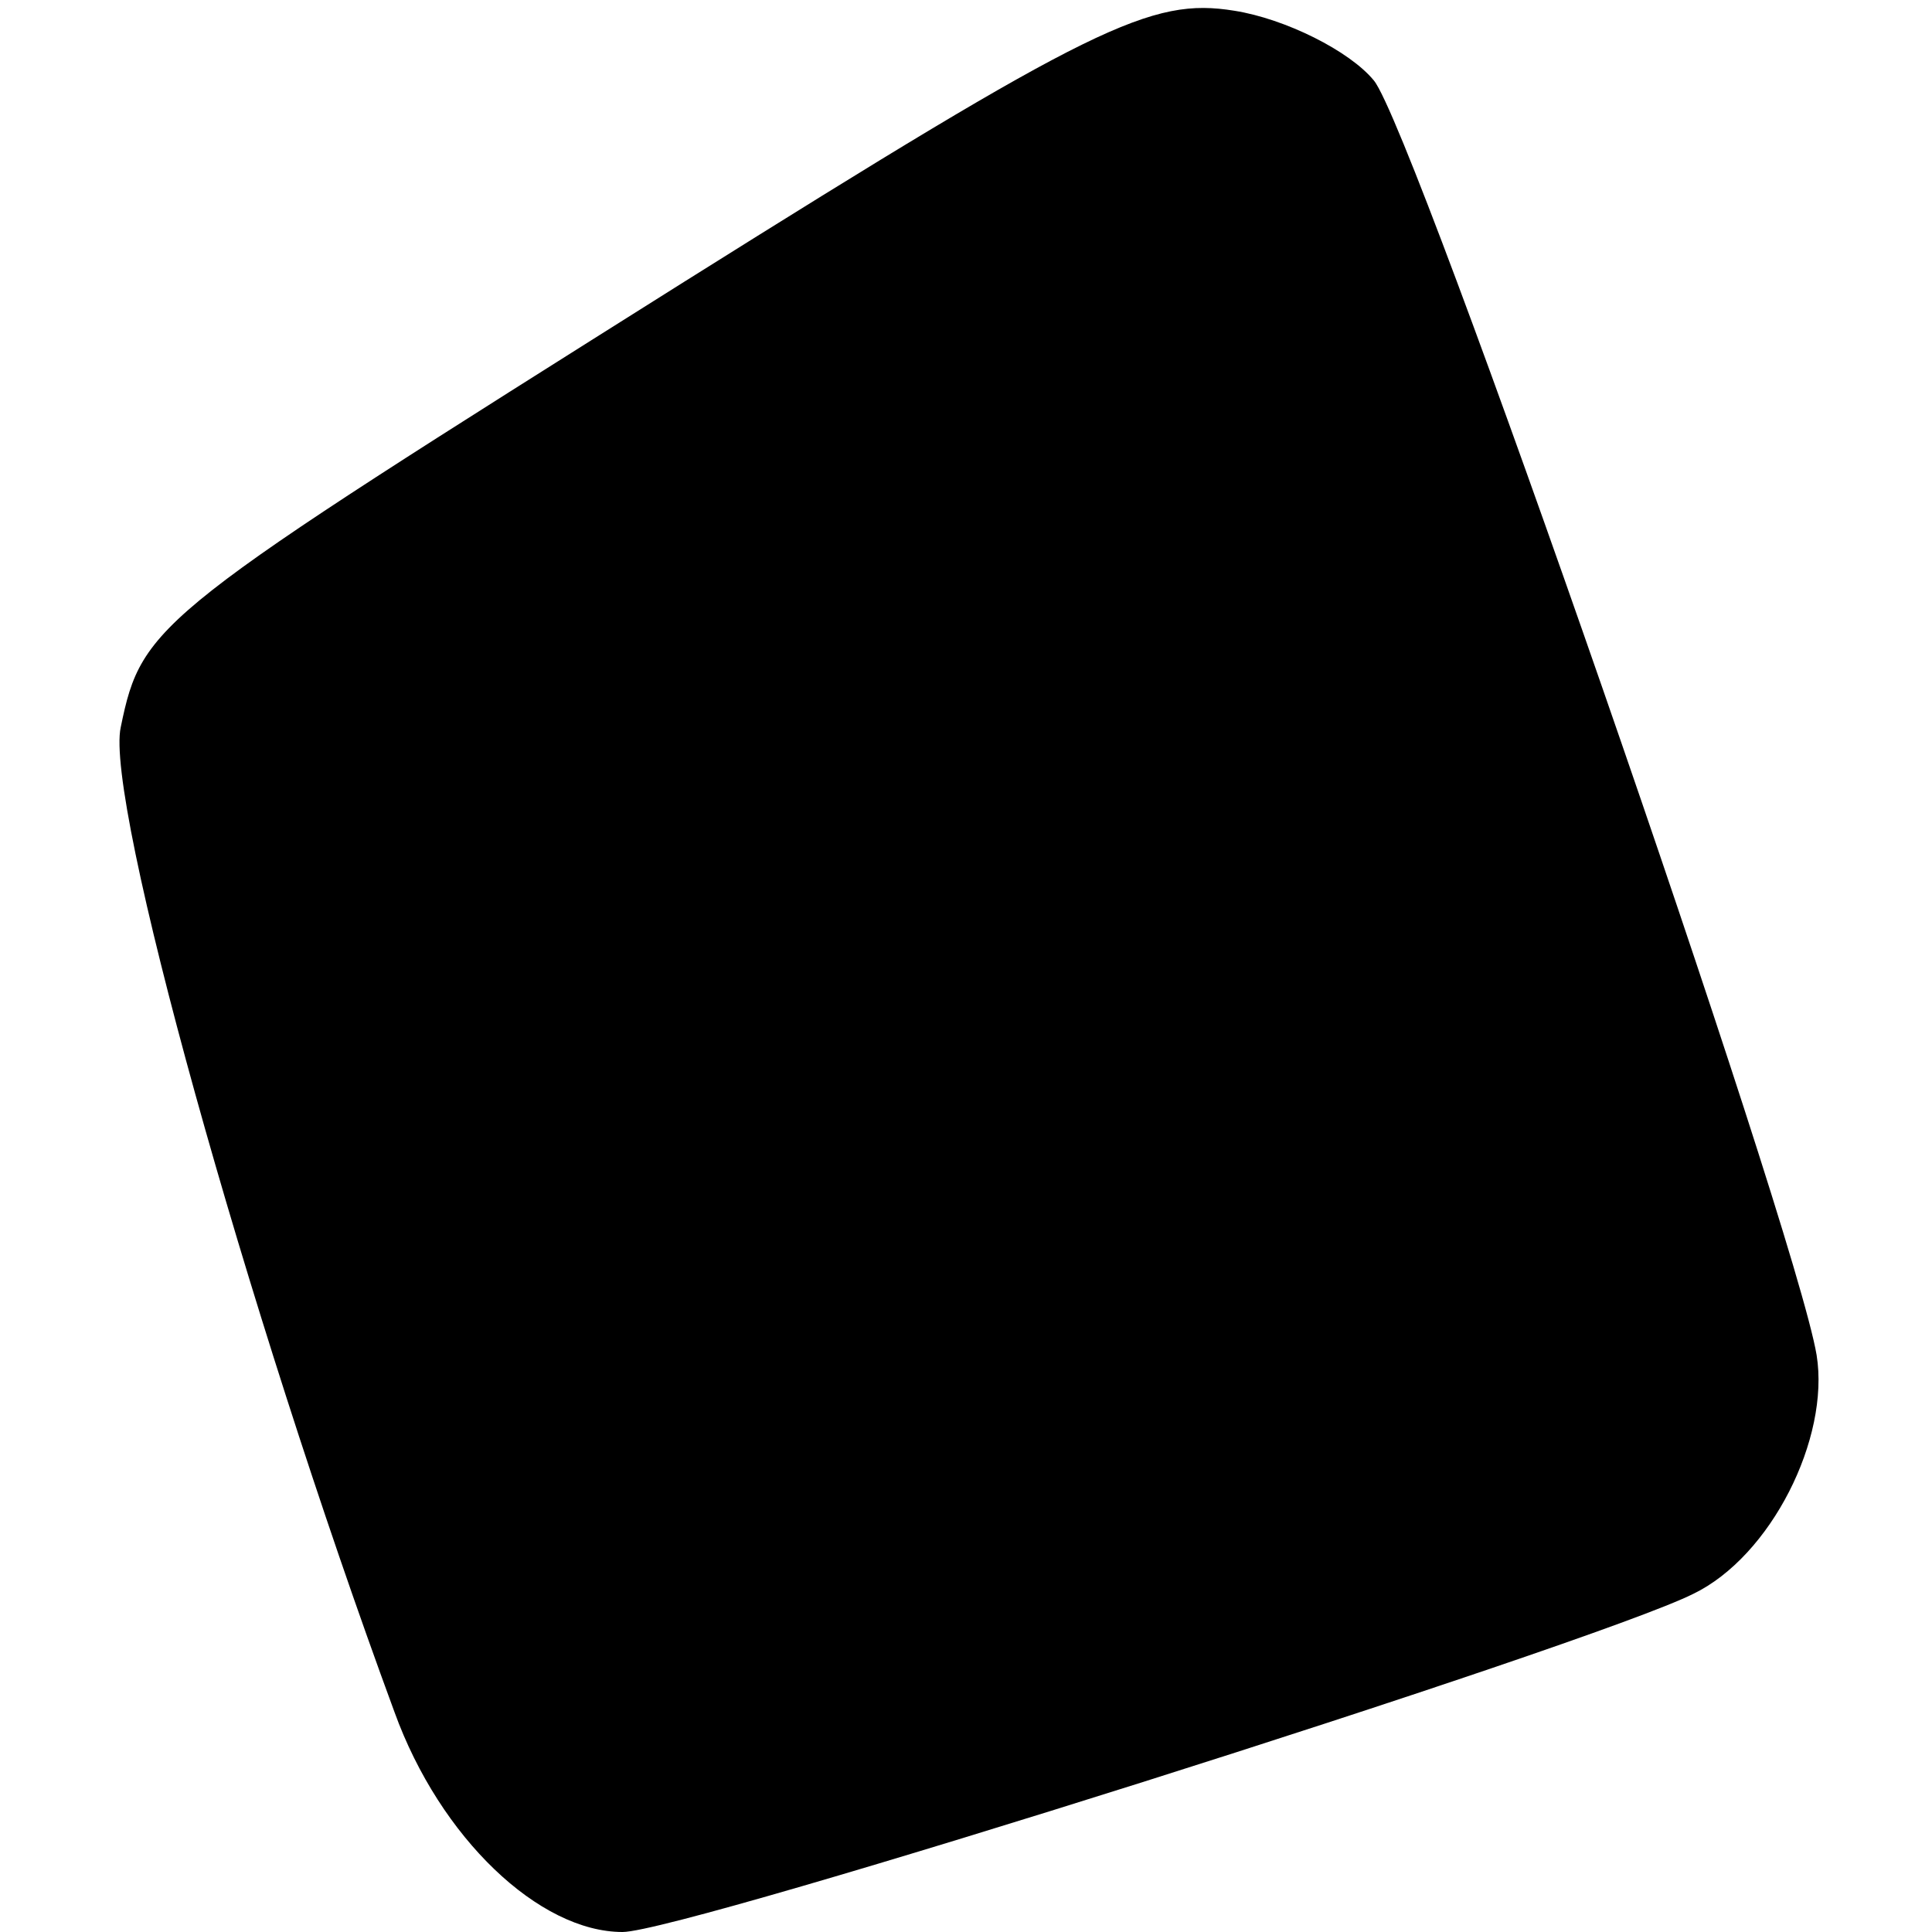 <?xml version="1.0" standalone="no"?>
<!DOCTYPE svg PUBLIC "-//W3C//DTD SVG 20010904//EN"
 "http://www.w3.org/TR/2001/REC-SVG-20010904/DTD/svg10.dtd">
<svg version="1.0" xmlns="http://www.w3.org/2000/svg"
 width="72pt" height="72pt" viewBox="0 0 72 72"
 preserveAspectRatio="xMidYMid meet">
<g transform="translate(0,72) scale(0.1,-0.1)"
fill="#000000" stroke="none">
<path d="M255 615 c-197 -124 -202 -127 -210 -166 -6 -27 46 -215 102 -367 17
-47 54 -82 85 -82 23 0 361 107 399 126 29 14 51 58 46 89 -8 48 -150 457
-165 475 -9 11 -33 23 -52 26 -31 5 -52 -5 -205 -101z"/>
</g>
</svg>

